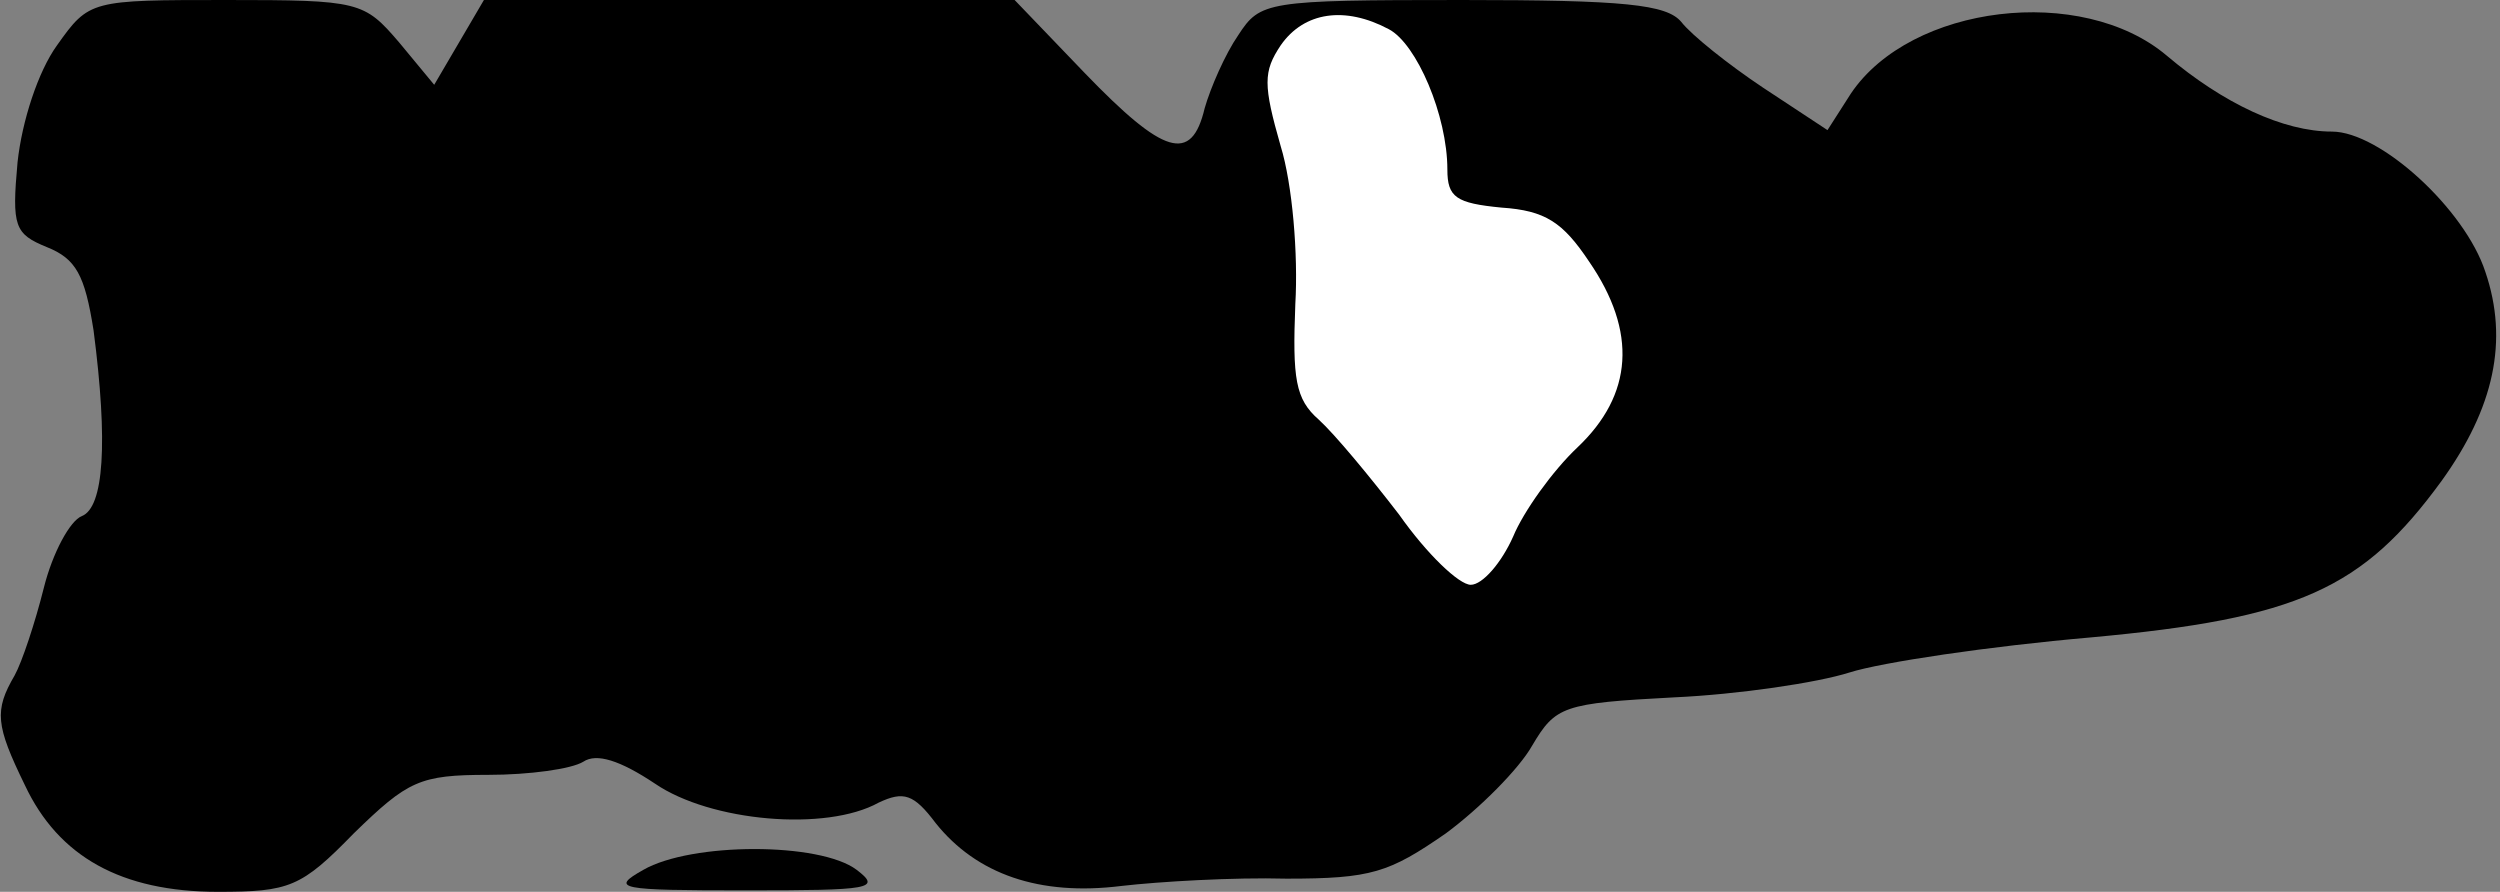 <?xml version="1.0" standalone="no"?>
<!DOCTYPE svg PUBLIC "-//W3C//DTD SVG 20010904//EN"
 "http://www.w3.org/TR/2001/REC-SVG-20010904/DTD/svg10.dtd">
<svg version="1.0" xmlns="http://www.w3.org/2000/svg"
 width="171pt" height="61pt" viewBox="0 0 171 61"
 preserveAspectRatio="xMidYMid meet">
<rect x="0" y="0" width="171" height="61" fill="#808080" stroke="none"/>
<g transform="translate(0,61) scale(0.1,-0.1)"
fill="#000000" stroke="none">
<path fill="#000000" stroke="none" d="M39 579 c-13 -18 -24 -52 -27 -80 -4
-44 -2 -49 20 -58 20 -8 26 -19 32 -57 10 -77 7 -121 -8 -127 -8 -3 -20 -25
-26 -49 -6 -24 -15 -51 -20 -60 -14 -24 -13 -34 7 -75 23 -49 66 -73 132 -73
49 0 57 3 93 40 37 36 45 40 92 40 28 0 57 4 65 9 9 6 25 1 49 -15 38 -26 117
-33 153 -13 17 8 24 6 39 -14 28 -35 71 -50 127 -43 26 3 77 6 113 5 58 0 70
4 109 31 23 17 50 44 59 60 16 27 21 29 97 33 44 2 98 10 120 17 22 7 96 18
165 24 142 13 186 33 240 107 36 50 46 96 30 143 -14 43 -72 96 -105 96 -33 0
-74 19 -113 52 -58 49 -175 35 -216 -26 l-16 -25 -44 29 c-24 16 -49 36 -56
45 -10 12 -39 15 -150 15 -134 0 -138 -1 -153 -24 -9 -13 -19 -36 -23 -50 -9
-38 -28 -32 -82 24 l-48 50 -182 0 -181 0 -17 -29 -17 -29 -24 29 c-24 28 -27
29 -118 29 -93 0 -94 0 -116 -31z"/>
<path fill="#ffffff" stroke="none" d="M950 590 c19 -10 40 -59 40 -96 0 -19
6 -23 37 -26 30 -2 42 -10 60 -37 33 -48 30 -91 -8 -127 -17 -16 -37 -44 -44
-61 -8 -18 -21 -33 -29 -33 -8 0 -30 21 -49 48 -20 26 -44 55 -55 65 -16 14
-18 28 -16 79 2 34 -2 82 -10 108 -12 42 -12 51 0 69 16 23 44 27 74 11z"/>
<path fill="#000000" stroke="none" d="M440 15 c-23 -13 -17 -14 70 -14 86 0
93 1 76 14 -25 19 -113 19 -146 0z"/>
</g>
</svg>
